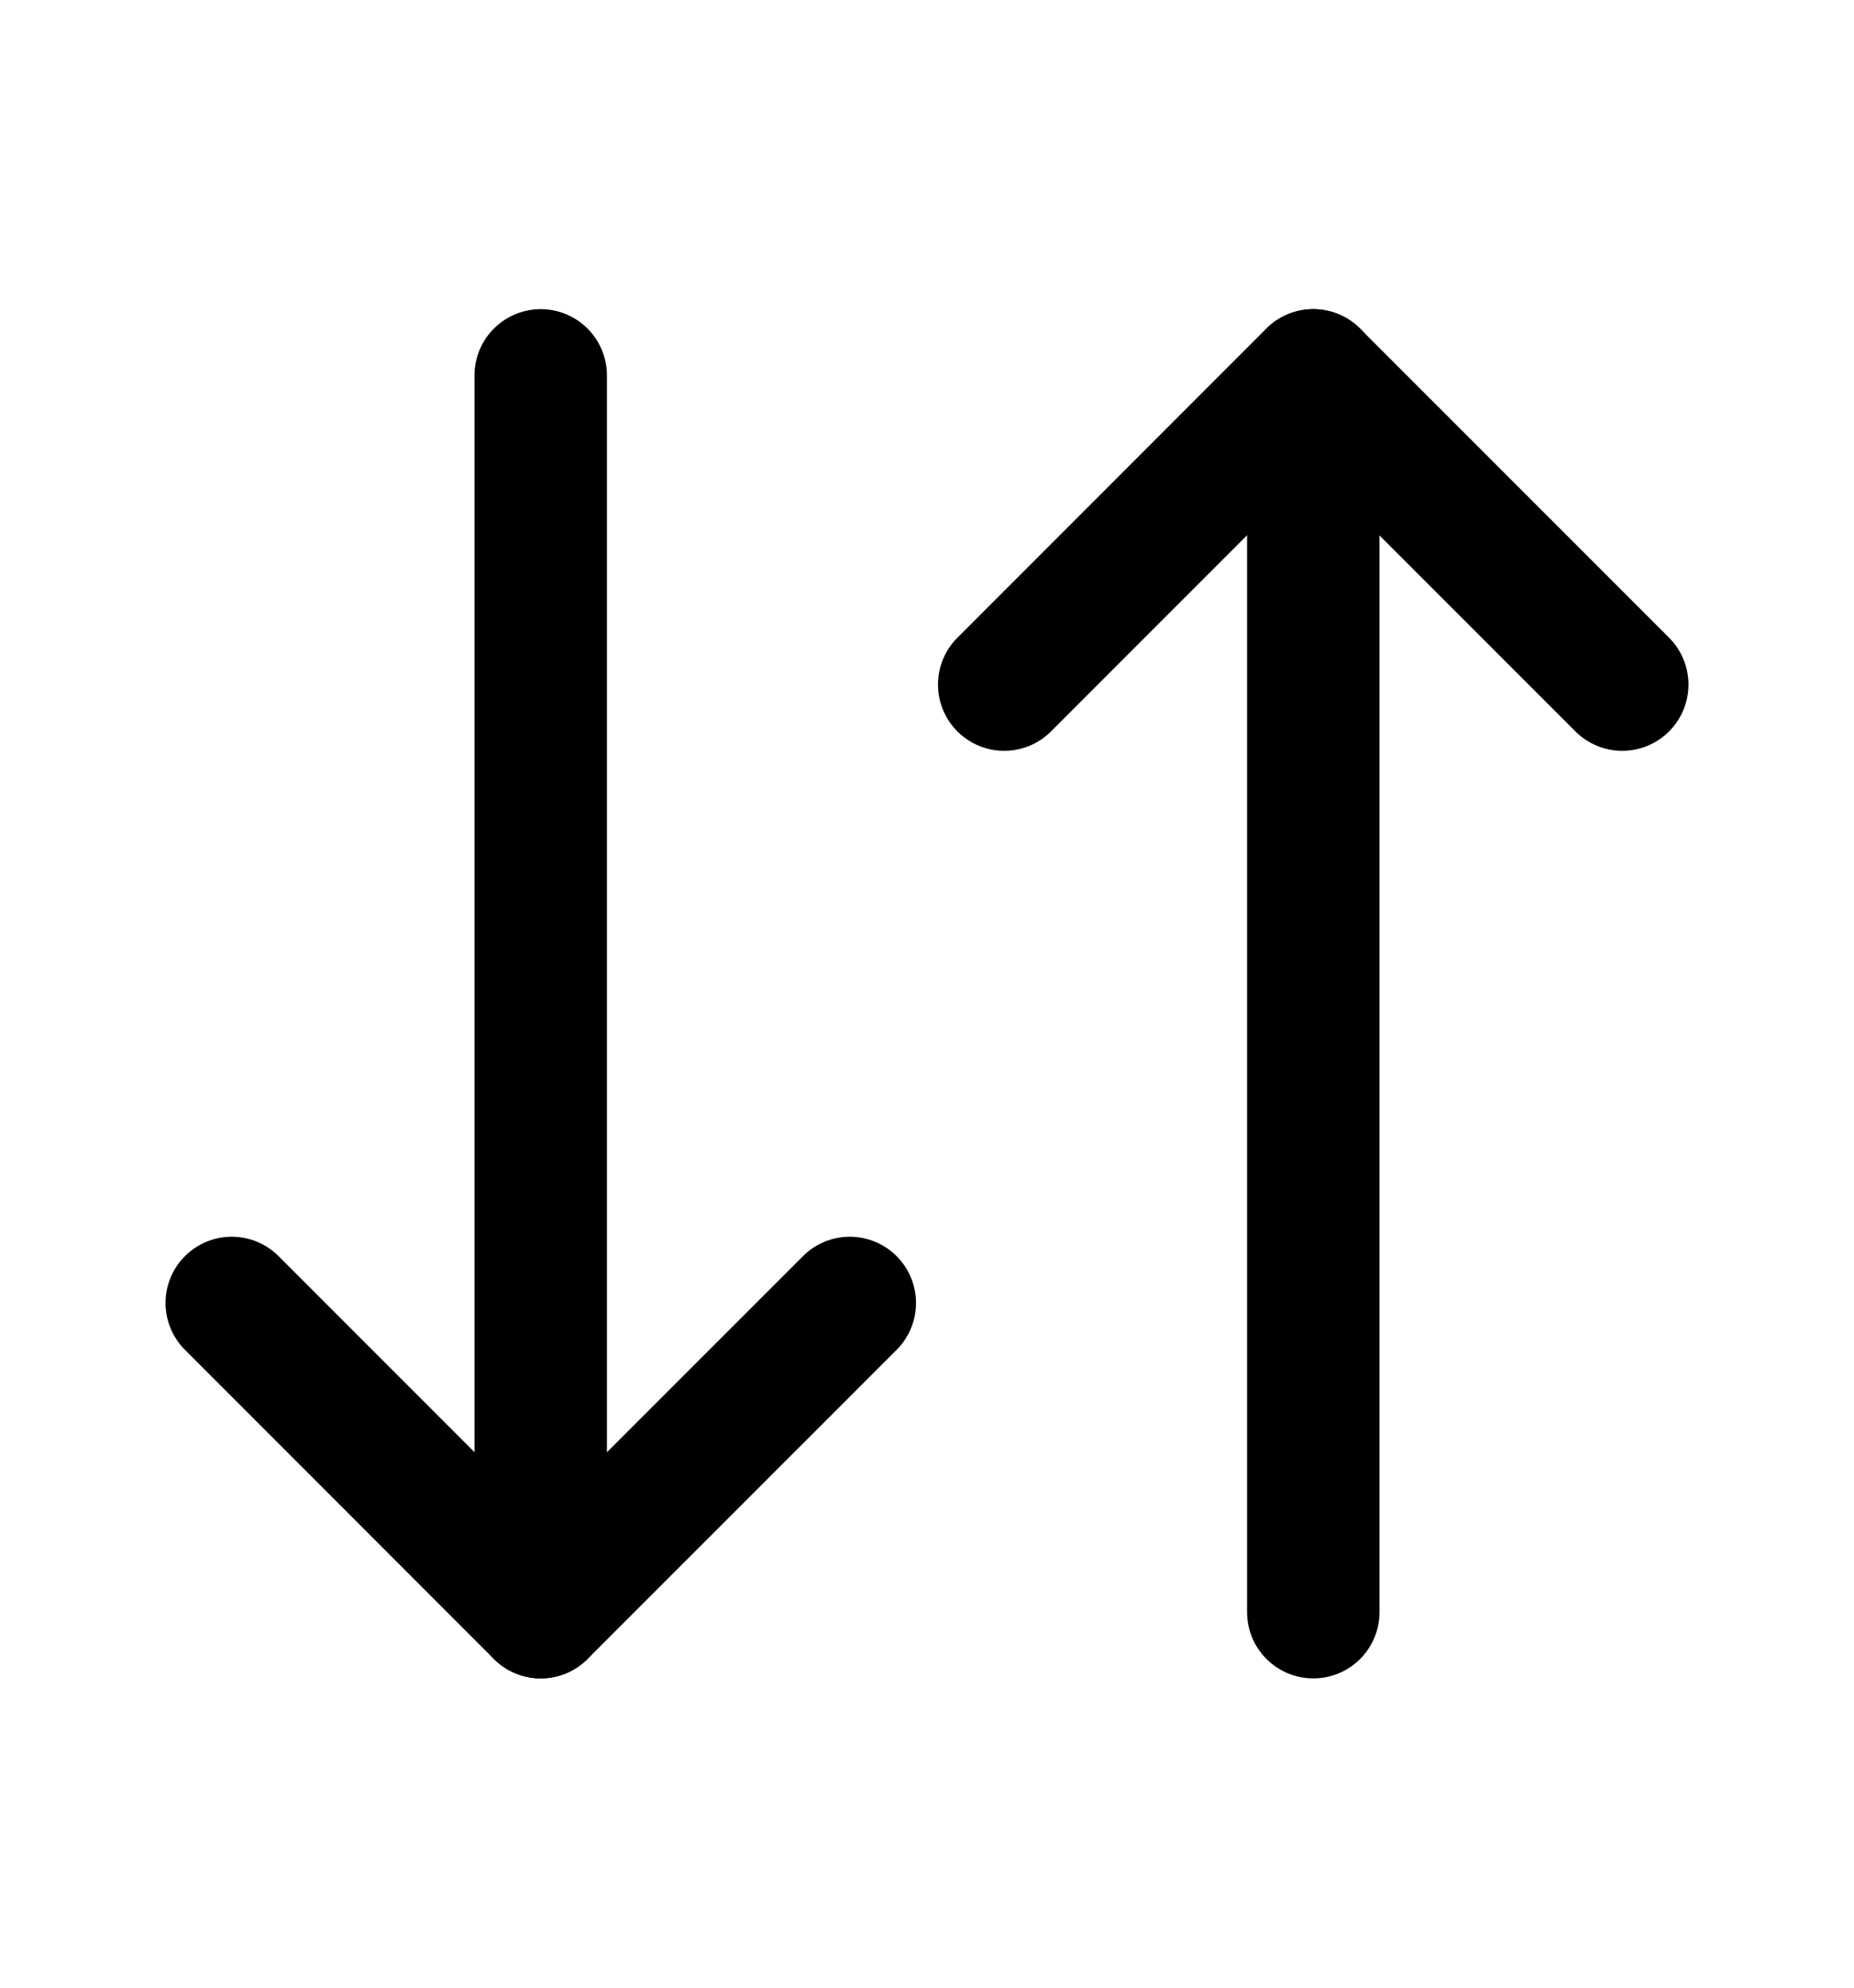 <svg xmlns="http://www.w3.org/2000/svg" width="14" height="15" viewBox="0 0 14 15" fill="none">
<g>
<path d="M1.75 9.833L4.083 12.166L6.417 9.833" stroke="currentColor" stroke-linecap="round" stroke-linejoin="round"/>
<path d="M4.083 12.166V2.833" stroke="currentColor" stroke-linecap="round" stroke-linejoin="round"/>
<path d="M12.25 5.166L9.916 2.833L7.583 5.166" stroke="currentColor" stroke-linecap="round" stroke-linejoin="round"/>
<path d="M9.917 2.833V12.166" stroke="currentColor" stroke-linecap="round" stroke-linejoin="round"/>
</g>
</svg>